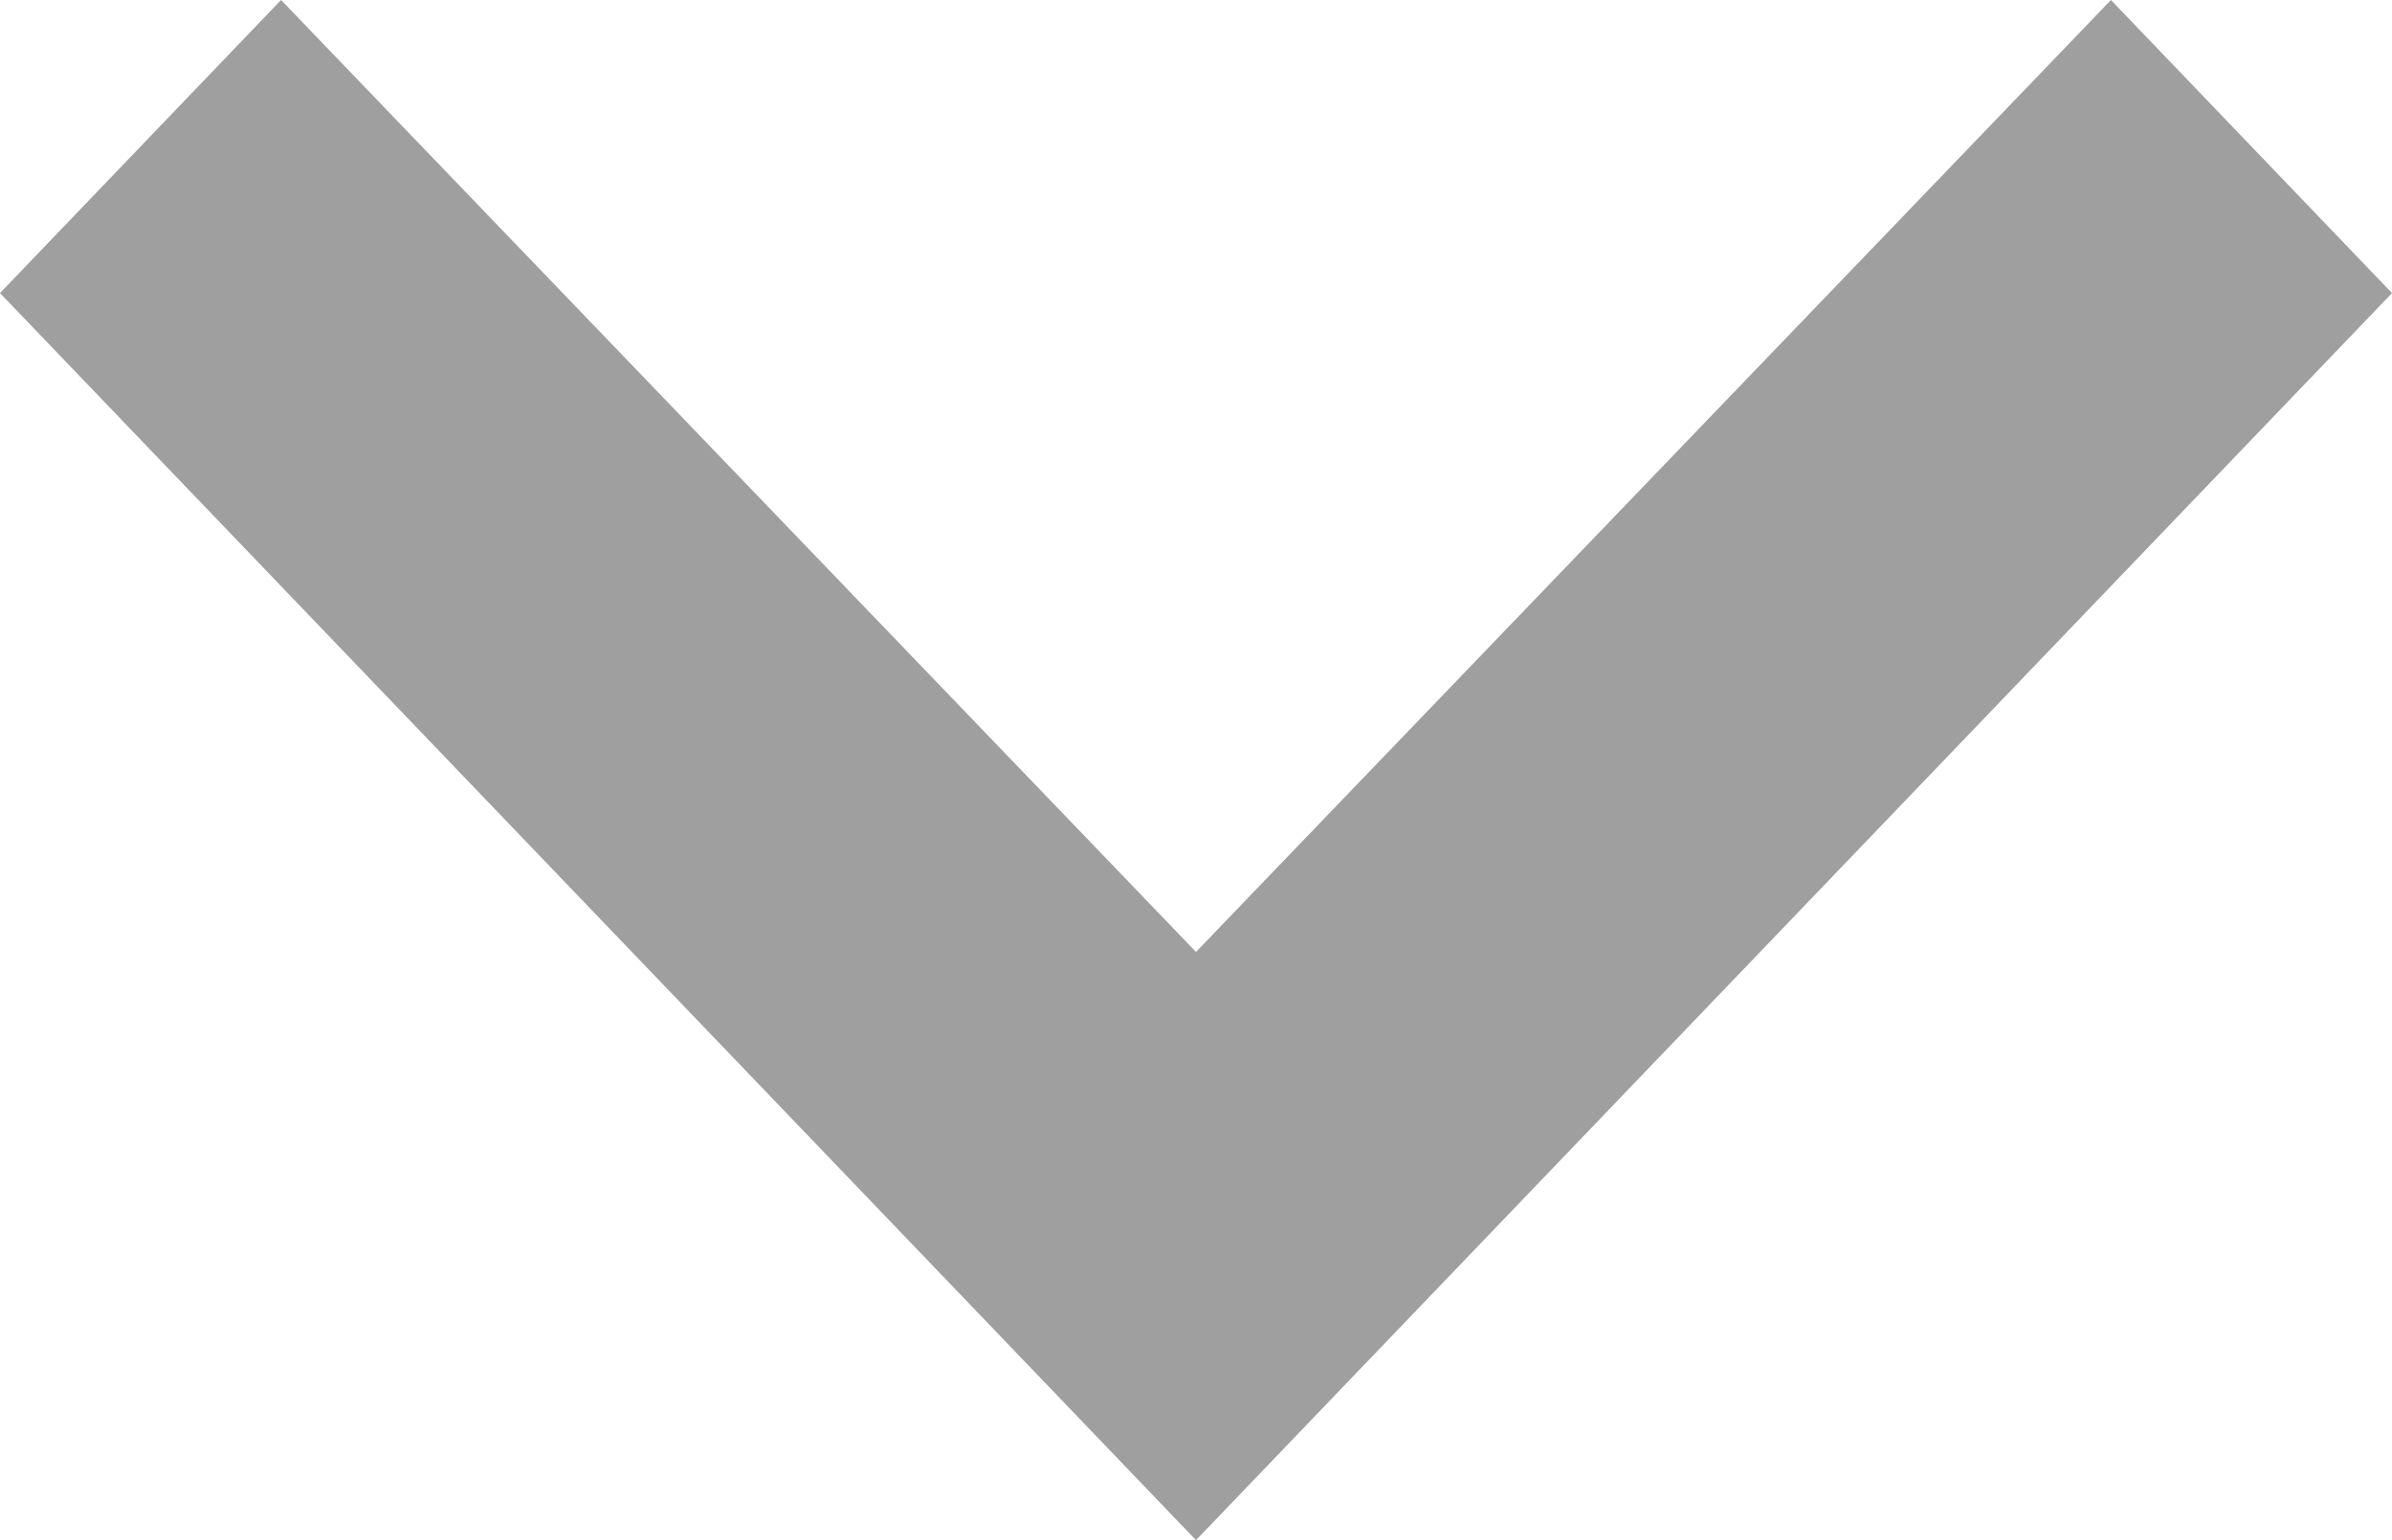<svg width="59" height="38" viewBox="0 0 59 38" fill="none" xmlns="http://www.w3.org/2000/svg">
<path id="Vector" d="M52.068 6.20899e-07L29.5 23.487L6.933 8.26692e-08L3.66919e-07 7.231L29.5 38L59 7.231L52.068 6.20899e-07Z" fill="#5F5F5F" fill-opacity="0.6"/>
</svg>
